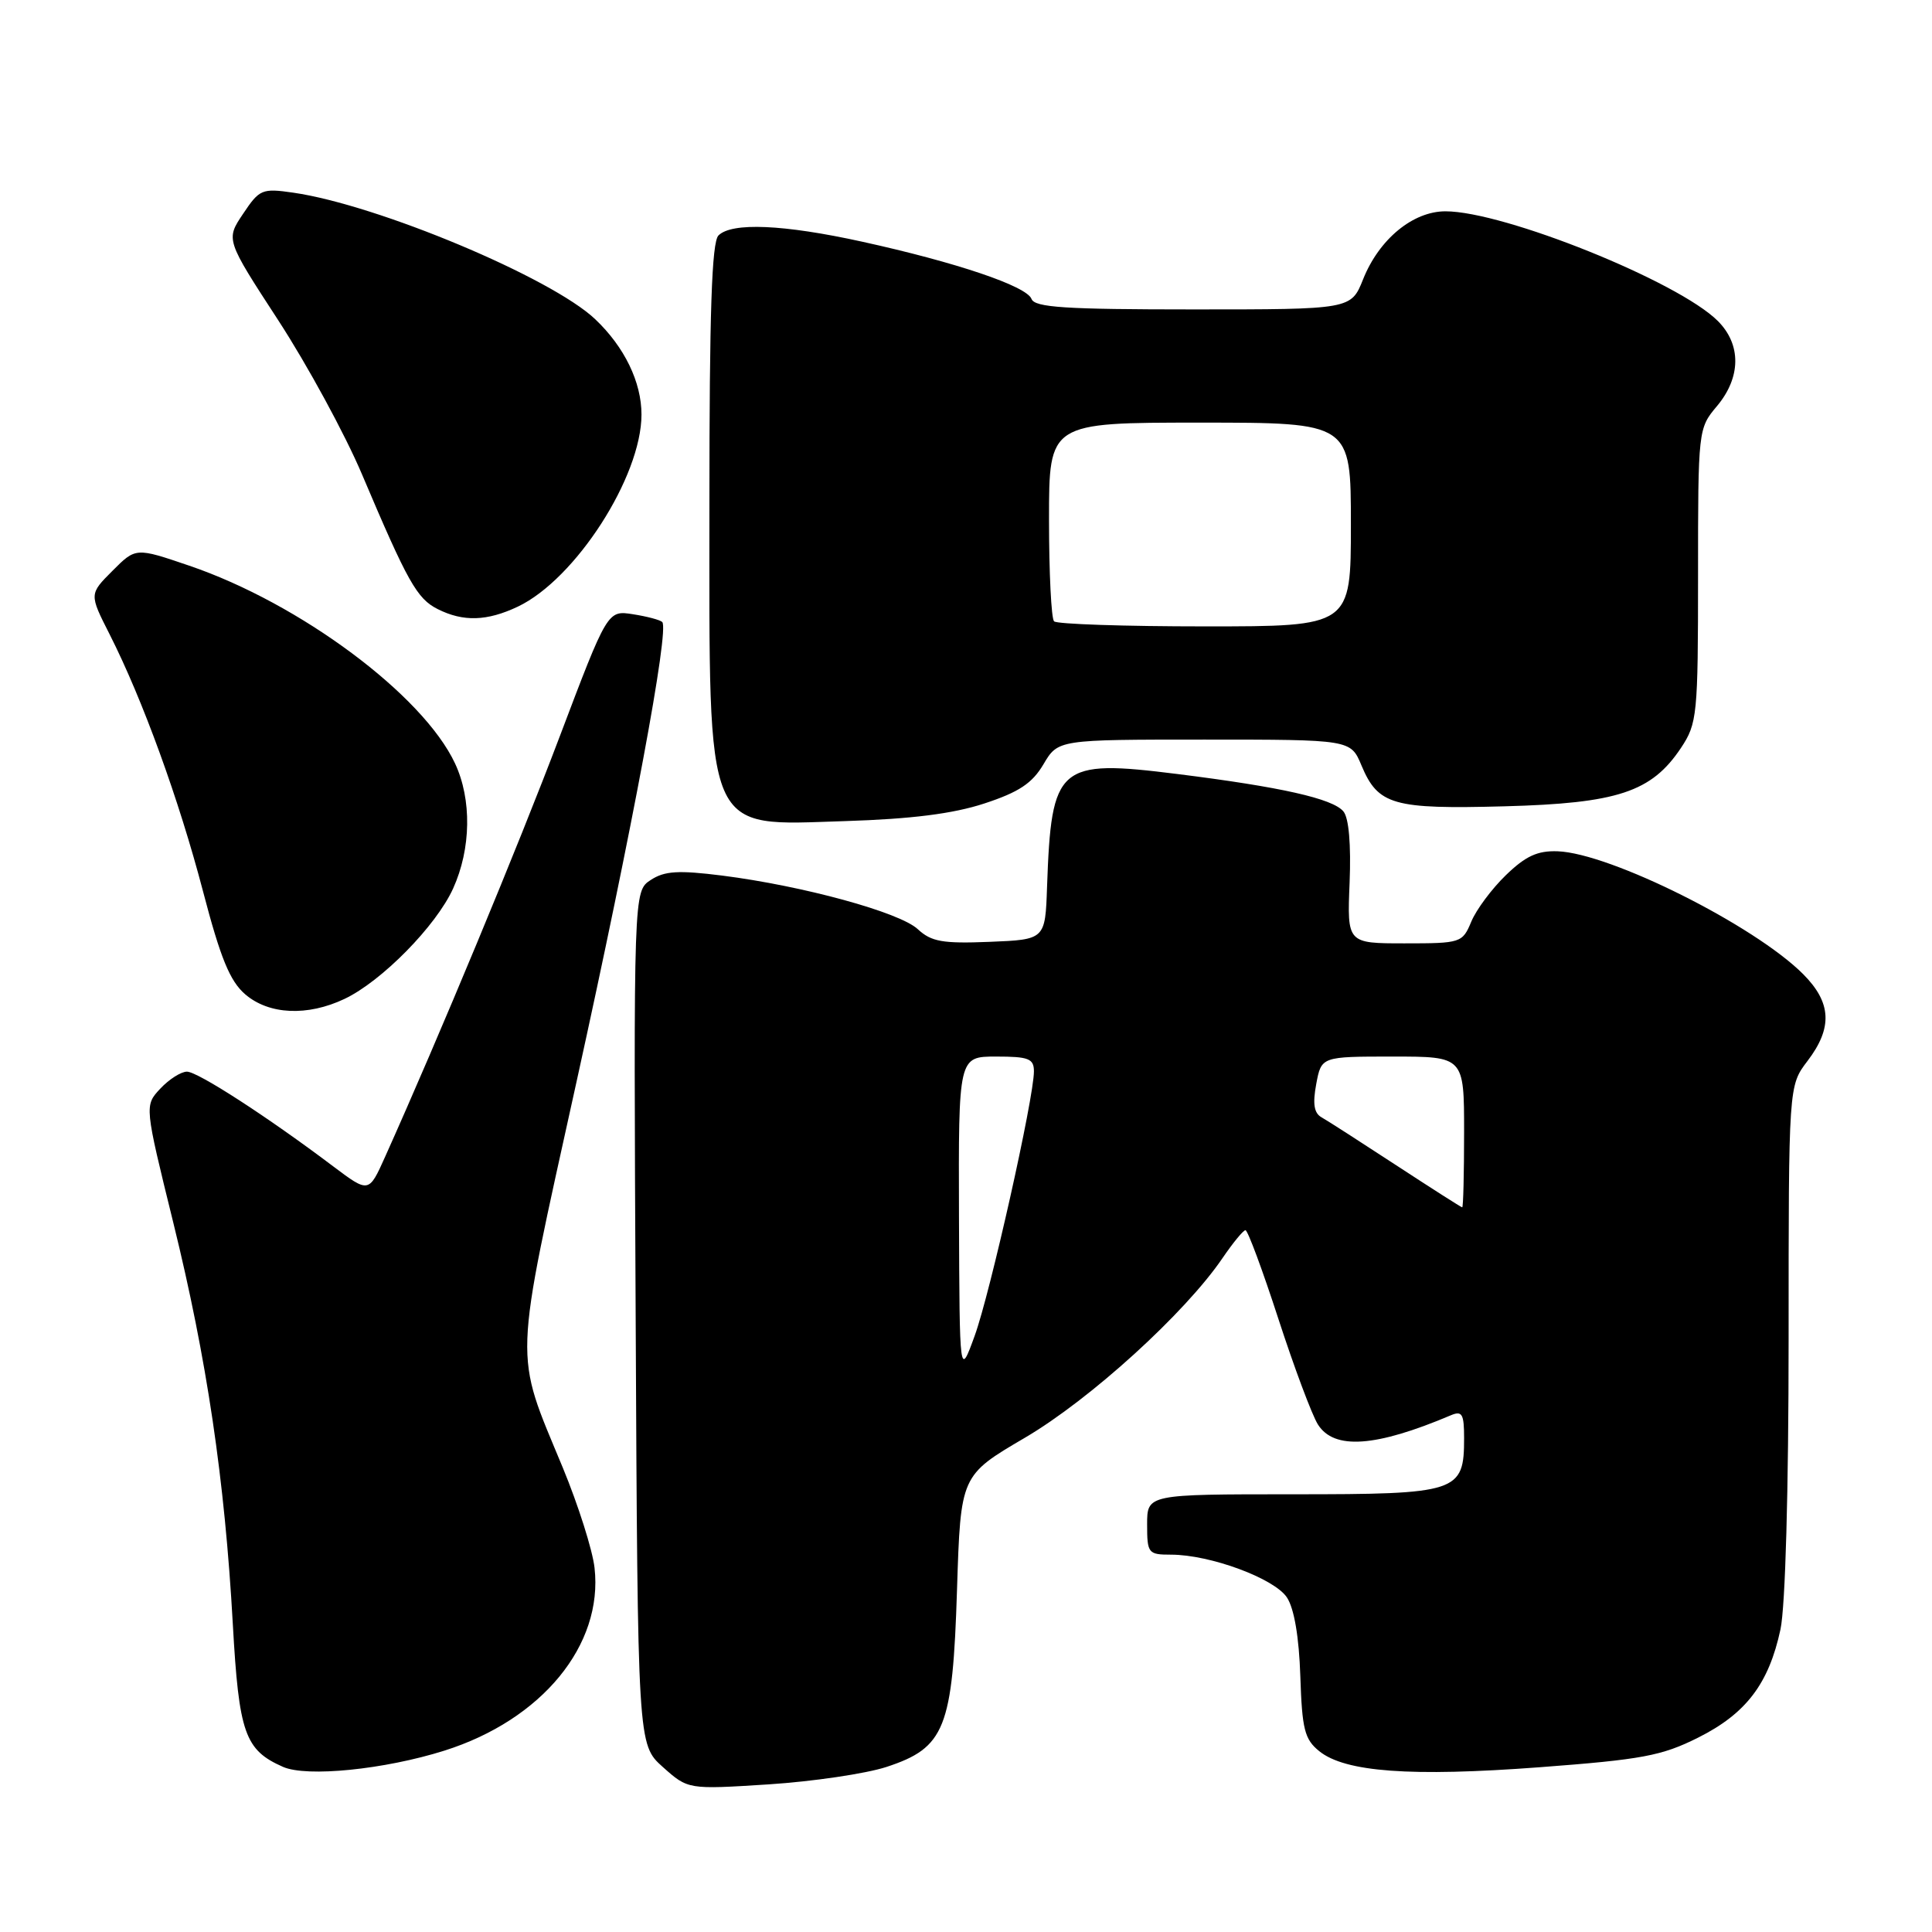 <?xml version="1.0" encoding="UTF-8" standalone="no"?>
<!DOCTYPE svg PUBLIC "-//W3C//DTD SVG 1.1//EN" "http://www.w3.org/Graphics/SVG/1.1/DTD/svg11.dtd" >
<svg xmlns="http://www.w3.org/2000/svg" xmlns:xlink="http://www.w3.org/1999/xlink" version="1.1" viewBox="0 0 256 256">
 <g >
 <path fill="currentColor"
d=" M 117.46 234.13 C 125.22 231.58 126.23 229.04 126.81 210.62 C 127.29 195.50 127.29 195.50 135.82 190.50 C 144.44 185.44 157.04 173.99 162.00 166.69 C 163.38 164.67 164.74 163.01 165.03 163.01 C 165.33 163.00 167.29 168.29 169.39 174.75 C 171.49 181.21 173.85 187.51 174.63 188.75 C 176.77 192.14 182.27 191.76 192.25 187.53 C 193.74 186.90 194.00 187.35 194.00 190.56 C 194.00 197.74 193.21 198.00 171.35 198.00 C 152.00 198.00 152.00 198.00 152.00 202.00 C 152.00 205.82 152.14 206.00 155.16 206.00 C 160.35 206.00 168.87 209.15 170.53 211.68 C 171.49 213.15 172.13 216.93 172.30 222.11 C 172.53 229.14 172.86 230.47 174.81 232.04 C 178.23 234.81 186.93 235.45 204.00 234.17 C 217.57 233.15 220.19 232.66 225.00 230.25 C 231.36 227.07 234.38 223.10 235.92 215.91 C 236.57 212.90 237.00 197.51 237.00 177.38 C 237.00 143.87 237.00 143.87 239.50 140.59 C 242.86 136.18 242.69 132.85 238.92 129.07 C 232.45 122.60 213.39 113.07 206.41 112.80 C 203.73 112.70 202.15 113.43 199.53 115.97 C 197.66 117.78 195.60 120.55 194.95 122.13 C 193.78 124.93 193.58 125.00 186.13 125.00 C 178.50 125.00 178.50 125.00 178.83 116.95 C 179.03 111.90 178.73 108.38 178.01 107.52 C 176.61 105.82 169.75 104.28 156.00 102.56 C 140.19 100.58 139.31 101.35 138.74 117.50 C 138.50 124.50 138.50 124.50 131.11 124.80 C 124.89 125.05 123.40 124.78 121.61 123.12 C 119.21 120.88 106.40 117.38 95.70 116.02 C 89.89 115.29 88.06 115.40 86.23 116.60 C 83.95 118.08 83.95 118.08 84.23 174.62 C 84.50 231.16 84.50 231.16 87.83 234.14 C 91.17 237.12 91.17 237.12 101.83 236.44 C 107.70 236.06 114.73 235.02 117.46 234.13 Z  M 58.88 231.97 C 71.80 227.89 79.94 217.99 78.78 207.75 C 78.52 205.40 76.62 199.43 74.58 194.49 C 68.06 178.75 67.96 181.60 76.38 143.40 C 83.81 109.71 88.72 83.38 87.75 82.42 C 87.47 82.14 85.73 81.68 83.87 81.39 C 80.50 80.86 80.50 80.86 74.13 97.68 C 68.63 112.21 58.20 137.31 51.02 153.30 C 48.87 158.09 48.87 158.09 44.18 154.57 C 35.46 147.99 26.20 142.00 24.77 142.00 C 23.99 142.00 22.40 143.01 21.24 144.25 C 19.14 146.50 19.14 146.50 22.96 162.00 C 27.41 180.07 29.78 196.05 30.85 215.21 C 31.66 229.67 32.44 231.89 37.50 234.12 C 40.66 235.51 50.95 234.47 58.88 231.97 Z  M 45.65 132.36 C 50.57 130.03 57.79 122.69 60.04 117.73 C 62.43 112.46 62.53 105.93 60.29 101.15 C 56.04 92.08 39.74 79.95 25.09 74.96 C 17.99 72.54 17.99 72.54 14.91 75.63 C 11.82 78.72 11.82 78.72 14.52 84.04 C 18.90 92.69 23.71 105.93 26.90 118.10 C 29.22 126.97 30.46 130.00 32.49 131.75 C 35.64 134.46 40.74 134.69 45.65 132.36 Z  M 130.42 106.47 C 135.02 104.96 136.78 103.79 138.27 101.26 C 140.20 98.00 140.20 98.00 159.59 98.00 C 178.97 98.00 178.97 98.00 180.40 101.42 C 182.60 106.67 184.57 107.24 199.36 106.84 C 214.34 106.44 218.84 104.95 222.74 99.10 C 224.89 95.86 225.00 94.79 225.00 76.25 C 225.00 56.95 225.02 56.76 227.50 53.82 C 230.70 50.01 230.75 45.66 227.62 42.53 C 222.39 37.30 199.29 28.00 191.53 28.00 C 187.22 28.00 182.74 31.69 180.62 37.00 C 179.02 41.00 179.02 41.00 158.12 41.00 C 141.16 41.00 137.11 40.74 136.68 39.61 C 136.03 37.91 126.73 34.77 114.26 32.03 C 103.81 29.73 96.96 29.44 95.20 31.20 C 94.31 32.09 94.00 41.37 94.00 66.77 C 94.00 111.29 93.18 109.38 111.99 108.80 C 120.79 108.52 126.26 107.83 130.42 106.47 Z  M 68.62 80.38 C 76.25 76.75 85.00 63.17 85.00 54.93 C 85.00 50.63 82.75 45.98 78.87 42.30 C 73.07 36.79 50.04 27.14 38.86 25.53 C 34.72 24.93 34.38 25.08 32.21 28.33 C 29.91 31.75 29.91 31.75 36.89 42.47 C 40.72 48.36 45.71 57.53 47.96 62.84 C 54.02 77.14 55.25 79.33 58.00 80.71 C 61.38 82.41 64.53 82.32 68.62 80.38 Z  M 127.07 161.25 C 127.00 140.00 127.00 140.00 132.00 140.00 C 136.30 140.00 137.00 140.27 137.00 141.96 C 137.00 145.50 131.20 171.37 129.15 177.00 C 127.15 182.50 127.15 182.50 127.07 161.25 Z  M 185.00 154.40 C 180.32 151.34 175.88 148.48 175.11 148.05 C 174.11 147.49 173.92 146.25 174.41 143.63 C 175.09 140.00 175.09 140.00 184.55 140.00 C 194.00 140.00 194.00 140.00 194.00 150.00 C 194.00 155.50 193.89 159.99 193.75 159.98 C 193.61 159.97 189.68 157.46 185.00 154.40 Z  M 139.67 82.33 C 139.30 81.97 139.00 75.89 139.00 68.83 C 139.00 56.00 139.00 56.00 159.00 56.00 C 179.00 56.00 179.00 56.00 179.00 69.50 C 179.00 83.00 179.00 83.00 159.67 83.00 C 149.03 83.00 140.03 82.70 139.67 82.33 Z "/>
</g>
</svg>
